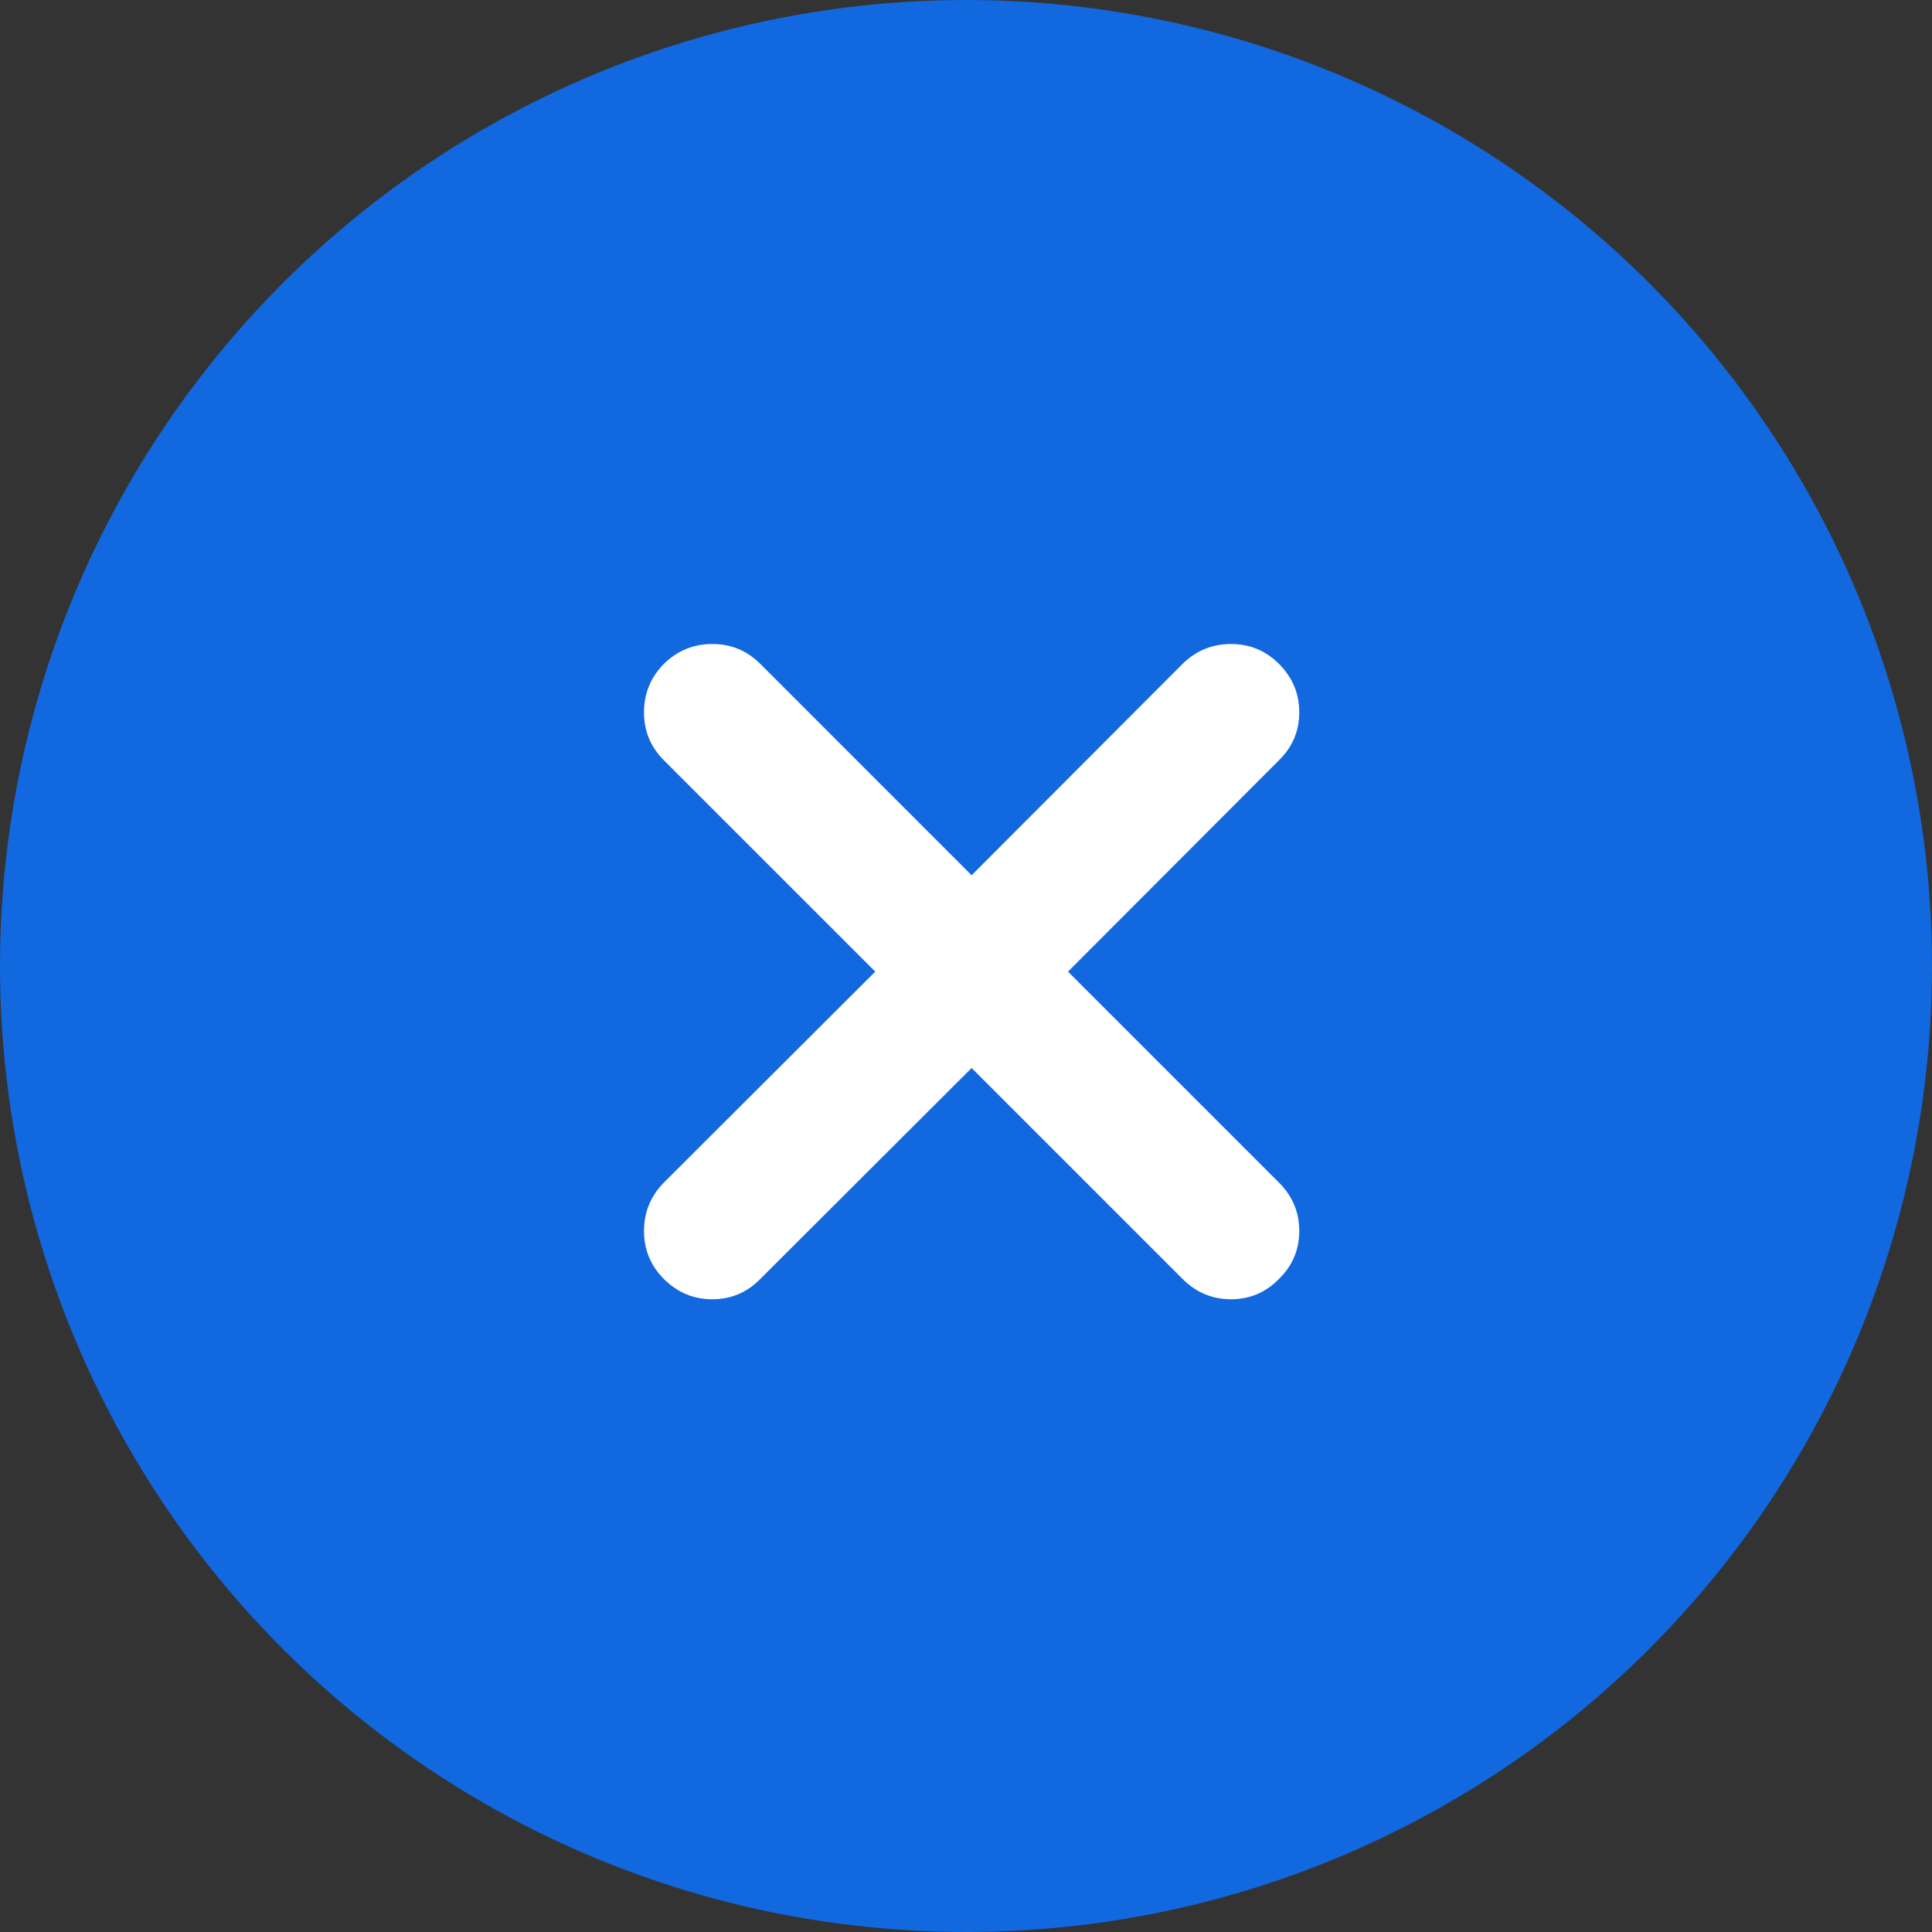 <?xml version="1.0" encoding="UTF-8"?>
<svg width="60px" height="60px" viewBox="0 0 60 60" version="1.1" xmlns="http://www.w3.org/2000/svg" xmlns:xlink="http://www.w3.org/1999/xlink">
    <rect x="0" y="0" width="60" height="60" fill="#333333" stroke="none"/>
    <!-- Generator: Sketch 52.5 (67469) - http://www.bohemiancoding.com/sketch -->
    <title>Delete</title>
    <desc>Created with Sketch.</desc>
    <g id="Page-1" stroke="none" stroke-width="1" fill="none" fill-rule="evenodd">
        <g id="Delete">
            <circle id="Oval" fill="#1168DF" fill-rule="nonzero" cx="30" cy="30" r="30"></circle>
            <path d="M39.719,23.611 C40.139,23.202 40.349,22.706 40.35,22.121 C40.349,21.536 40.139,21.035 39.719,20.617 C39.31,20.207 38.814,20.001 38.229,20 C37.644,20.001 37.143,20.207 36.726,20.617 L30.175,27.182 L23.611,20.617 C23.202,20.207 22.706,20.001 22.121,20 C21.536,20.001 21.035,20.207 20.617,20.617 C20.207,21.035 20.001,21.536 20,22.121 C20.001,22.706 20.207,23.202 20.617,23.611 L27.182,30.175 L20.617,36.726 C20.207,37.143 20.001,37.644 20,38.229 C20.001,38.814 20.207,39.31 20.617,39.719 C21.035,40.139 21.536,40.349 22.121,40.35 C22.706,40.349 23.202,40.139 23.611,39.719 L30.175,33.168 L36.726,39.719 C37.143,40.139 37.644,40.349 38.229,40.35 C38.814,40.349 39.31,40.139 39.719,39.719 C40.139,39.31 40.349,38.814 40.35,38.229 C40.349,37.644 40.139,37.143 39.719,36.726 L33.168,30.175 L39.719,23.611 Z" id="Shape" fill="#FFFFFF"></path>
        </g>
    </g>
</svg>